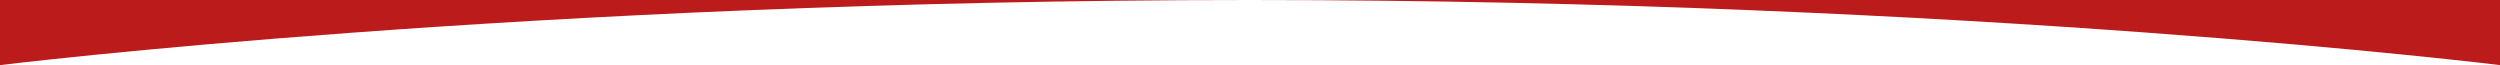 <svg width="1920" height="50" viewBox="0 0 1920 50" fill="none" xmlns="http://www.w3.org/2000/svg" preserveAspectRatio="none">
<path d="M0 0H1920V50C1920 50 1515 8.1636e-05 960 8.1636e-05C405 8.1636e-05 0 50 0 50V0Z" fill="url(#paint0_linear)"/>
<defs>
<linearGradient id="paint0_linear" x1="-1.04442e-05" y1="-213.002" x2="1920" y2="-213.002" gradientUnits="userSpaceOnUse">
<stop stop-color="#BB1B1A"/>
<stop offset="1" stop-color="#BB1B1A"/>
</linearGradient>
</defs>
</svg>
